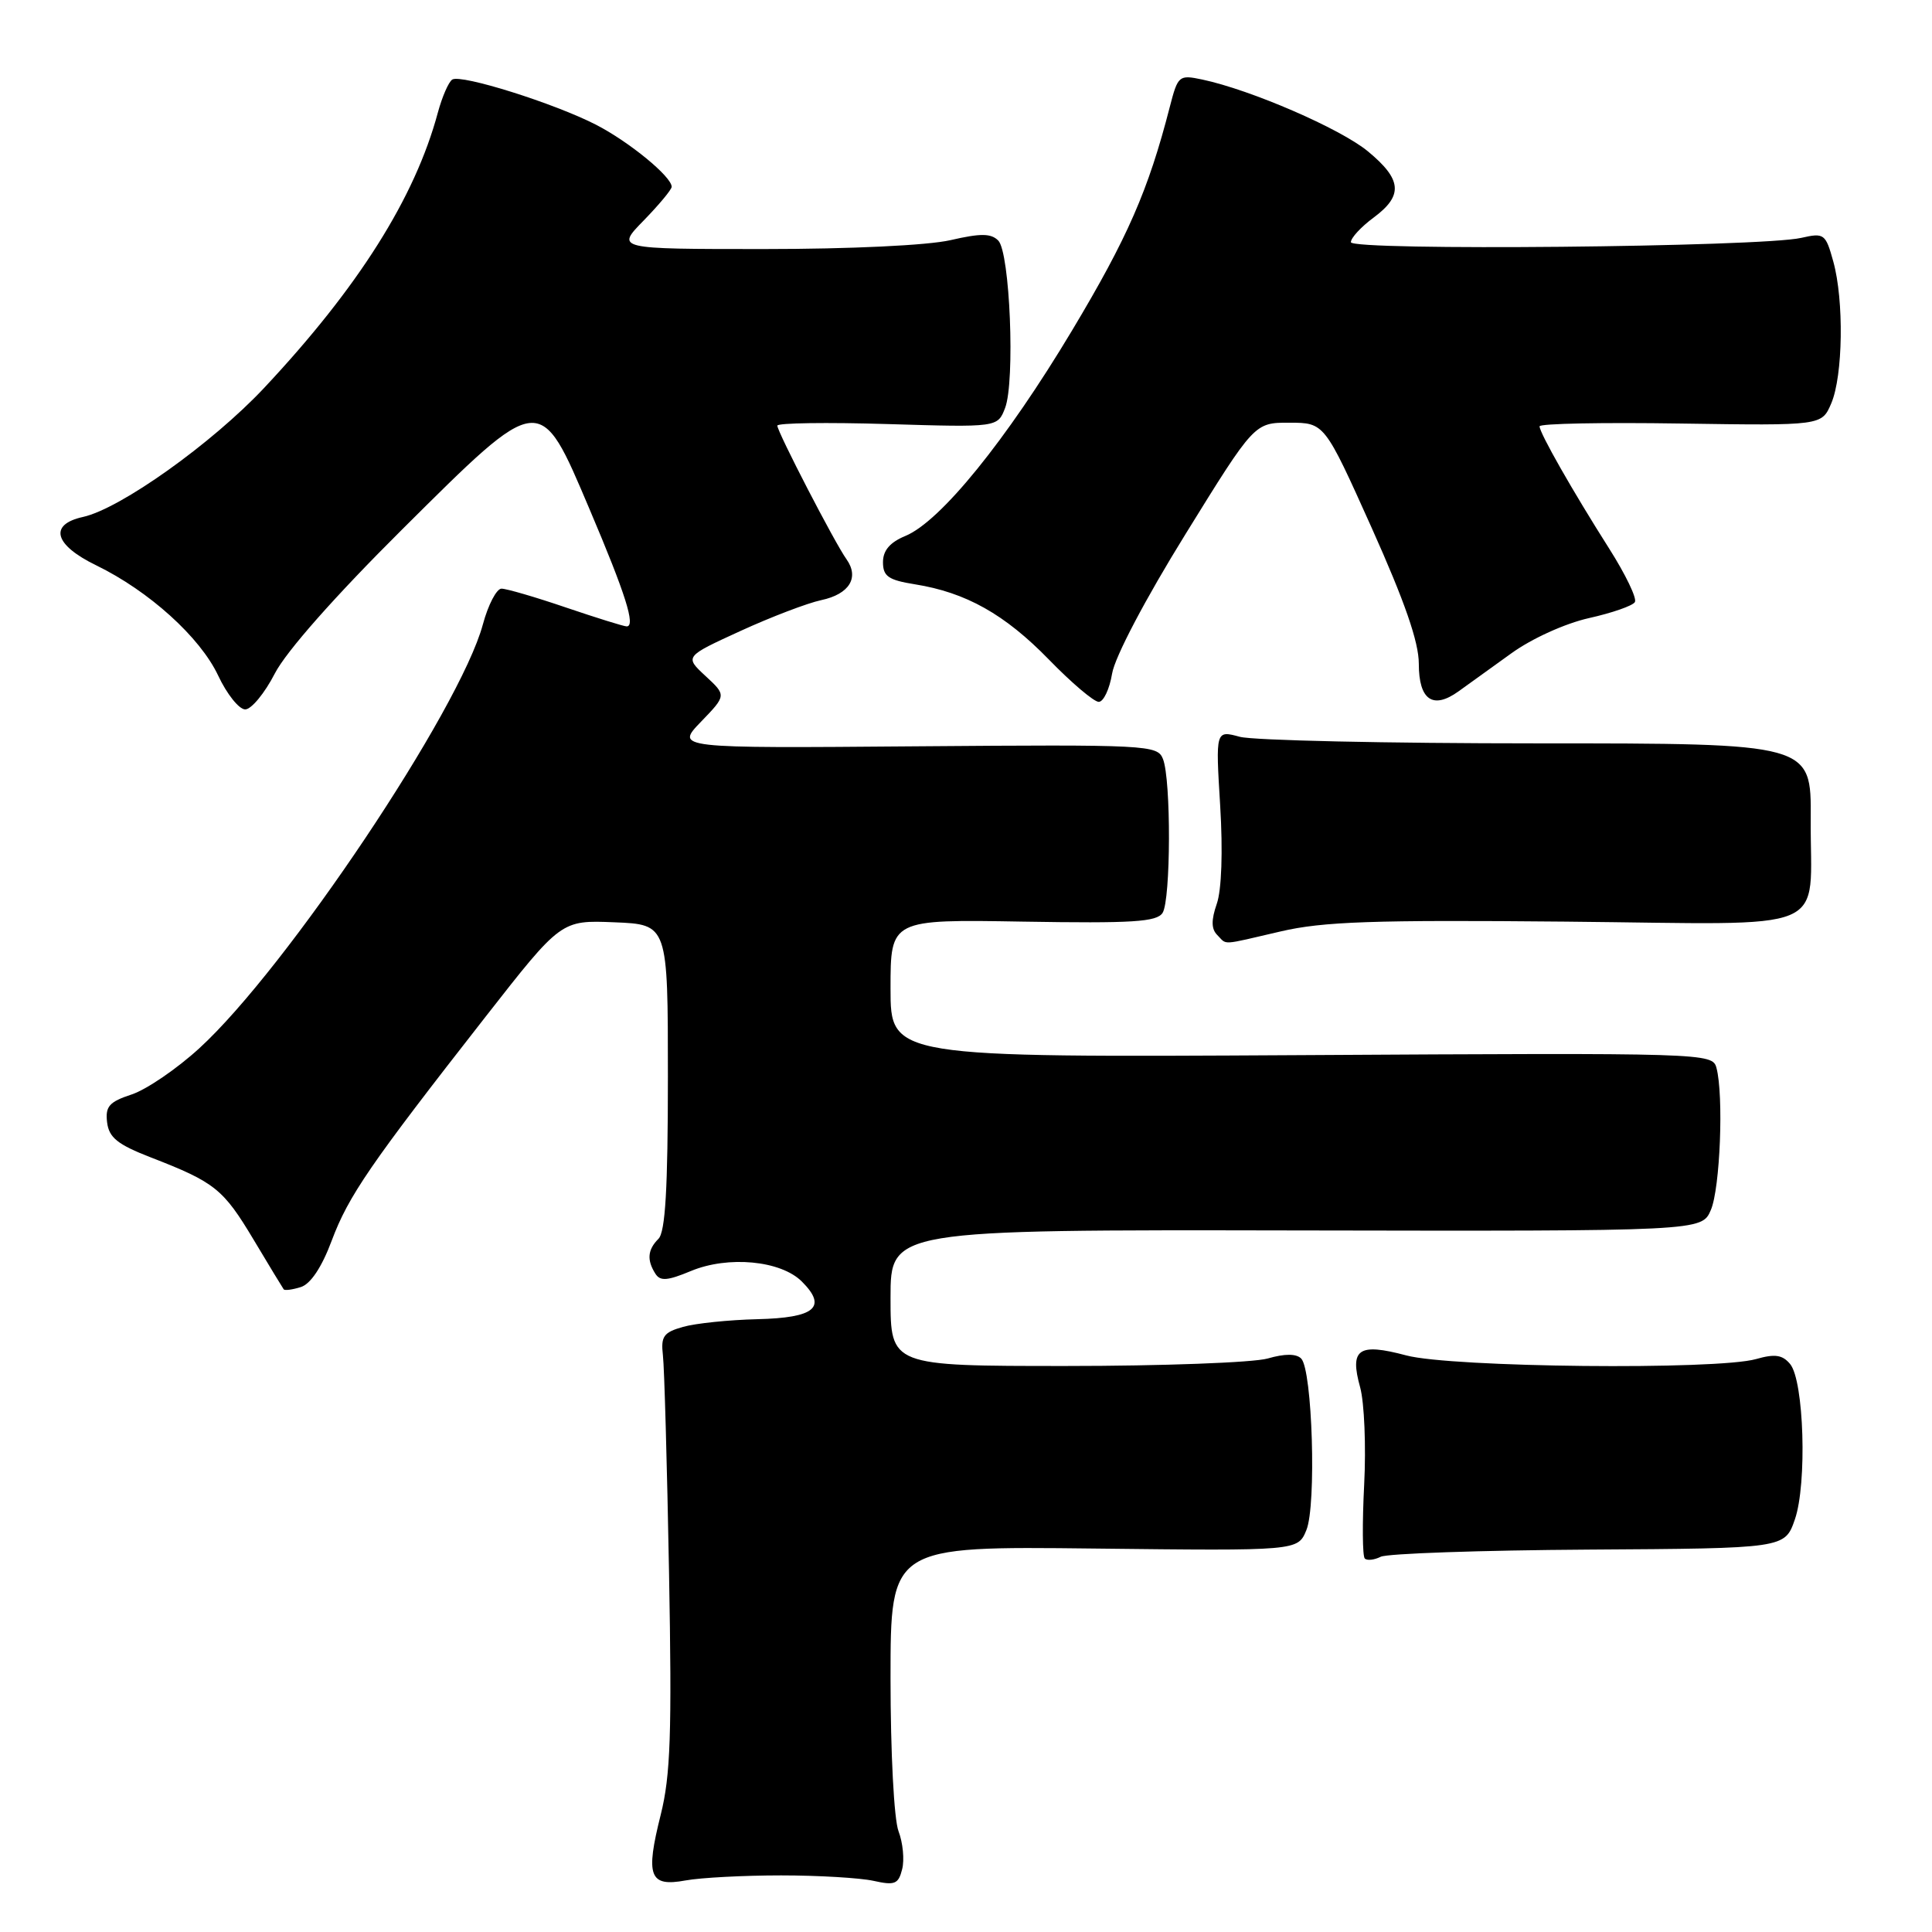 <?xml version="1.0" encoding="UTF-8" standalone="no"?>
<!DOCTYPE svg PUBLIC "-//W3C//DTD SVG 1.1//EN" "http://www.w3.org/Graphics/SVG/1.1/DTD/svg11.dtd" >
<svg xmlns="http://www.w3.org/2000/svg" xmlns:xlink="http://www.w3.org/1999/xlink" version="1.1" viewBox="0 0 256 256">
 <g >
 <path fill="currentColor"
d=" M 103.50 248.50 C 108.45 248.50 113.96 248.83 115.74 249.22 C 118.56 249.85 119.05 249.66 119.54 247.68 C 119.86 246.44 119.64 244.17 119.06 242.65 C 118.46 241.08 118.00 232.23 118.00 222.38 C 118.00 204.88 118.00 204.88 144.98 205.19 C 171.97 205.50 171.97 205.50 173.10 202.75 C 174.45 199.50 173.90 181.50 172.41 180.01 C 171.76 179.36 170.25 179.35 167.97 180.01 C 166.07 180.55 154.05 181.00 141.26 181.00 C 118.00 181.00 118.00 181.00 118.00 171.97 C 118.00 162.94 118.00 162.94 171.75 163.04 C 225.50 163.14 225.50 163.14 226.70 160.32 C 227.93 157.45 228.41 145.13 227.44 141.50 C 226.91 139.53 226.19 139.50 172.45 139.81 C 118.00 140.12 118.00 140.12 118.00 130.97 C 118.00 121.82 118.00 121.82 135.56 122.12 C 150.09 122.36 153.28 122.16 154.05 120.96 C 155.14 119.22 155.19 103.34 154.10 100.57 C 153.37 98.71 152.16 98.65 121.42 98.89 C 89.50 99.15 89.50 99.15 92.88 95.64 C 96.26 92.14 96.26 92.14 93.48 89.57 C 90.71 87.00 90.71 87.00 98.11 83.61 C 102.17 81.75 106.99 79.91 108.82 79.52 C 112.54 78.73 113.89 76.54 112.17 74.11 C 110.62 71.96 103.00 57.22 103.00 56.40 C 103.00 56.04 109.57 55.95 117.60 56.19 C 132.19 56.63 132.19 56.63 133.18 54.06 C 134.52 50.55 133.83 33.42 132.27 31.87 C 131.31 30.91 129.93 30.90 125.95 31.82 C 122.96 32.51 112.72 33.00 101.22 33.00 C 81.59 33.00 81.59 33.00 85.30 29.21 C 87.33 27.12 89.00 25.12 89.00 24.75 C 89.00 23.41 83.38 18.80 79.00 16.54 C 73.46 13.69 61.12 9.81 59.93 10.54 C 59.45 10.84 58.59 12.81 58.02 14.91 C 54.99 26.20 47.47 38.10 35.00 51.40 C 28.09 58.76 15.95 67.41 10.99 68.50 C 6.44 69.50 7.17 72.20 12.73 74.90 C 19.74 78.31 26.50 84.42 28.90 89.50 C 30.06 91.98 31.68 94.00 32.49 94.00 C 33.30 94.00 35.07 91.86 36.41 89.25 C 37.92 86.32 44.38 79.01 53.27 70.17 C 71.77 51.78 71.47 51.81 78.13 67.50 C 82.91 78.75 84.25 83.00 83.04 83.00 C 82.66 83.00 79.04 81.87 75.00 80.50 C 70.96 79.12 67.11 78.00 66.45 78.00 C 65.80 78.00 64.68 80.14 63.98 82.75 C 60.93 94.02 37.96 128.35 26.40 138.91 C 23.44 141.62 19.41 144.37 17.45 145.02 C 14.47 146.00 13.94 146.60 14.19 148.71 C 14.44 150.74 15.57 151.65 20.00 153.37 C 28.47 156.65 29.58 157.54 33.59 164.24 C 35.65 167.69 37.45 170.65 37.59 170.84 C 37.73 171.03 38.76 170.89 39.87 170.54 C 41.16 170.13 42.64 167.91 43.95 164.40 C 46.18 158.45 49.02 154.31 64.35 134.71 C 74.35 121.92 74.35 121.92 81.42 122.21 C 88.50 122.50 88.50 122.50 88.50 142.70 C 88.50 157.51 88.16 163.24 87.25 164.15 C 85.81 165.59 85.69 166.96 86.84 168.77 C 87.48 169.79 88.44 169.71 91.54 168.42 C 96.48 166.36 103.46 167.02 106.25 169.81 C 109.66 173.21 108.00 174.62 100.35 174.80 C 96.58 174.89 92.15 175.35 90.50 175.82 C 87.92 176.55 87.55 177.08 87.84 179.59 C 88.03 181.19 88.39 194.13 88.65 208.34 C 89.04 229.69 88.85 235.26 87.55 240.46 C 85.50 248.62 86.04 250.05 90.83 249.17 C 92.85 248.80 98.55 248.50 103.50 248.50 Z  M 210.50 205.33 C 236.50 205.17 236.50 205.17 237.83 201.33 C 239.46 196.62 239.04 182.96 237.20 180.74 C 236.18 179.52 235.19 179.37 232.70 180.08 C 227.55 181.56 192.33 181.20 186.34 179.60 C 179.99 177.91 178.81 178.73 180.23 183.84 C 180.78 185.85 181.02 191.65 180.76 196.72 C 180.50 201.80 180.53 206.20 180.84 206.51 C 181.14 206.81 182.09 206.71 182.95 206.28 C 183.80 205.85 196.20 205.42 210.50 205.33 Z  M 169.69 123.42 C 175.29 122.11 181.98 121.88 207.41 122.12 C 243.47 122.46 239.82 123.99 239.93 108.50 C 240.00 98.50 240.00 98.50 203.75 98.50 C 183.81 98.50 166.05 98.11 164.28 97.63 C 161.07 96.76 161.07 96.76 161.68 106.75 C 162.05 112.82 161.87 117.93 161.23 119.76 C 160.48 121.92 160.50 123.10 161.29 123.89 C 162.64 125.24 161.59 125.30 169.69 123.42 Z  M 147.36 89.25 C 147.72 87.06 151.76 79.37 157.10 70.75 C 166.22 56.00 166.22 56.00 170.86 56.01 C 175.50 56.02 175.50 56.02 181.75 69.93 C 186.14 79.72 188.00 85.07 188.00 87.95 C 188.00 92.75 189.86 94.05 193.26 91.61 C 194.49 90.72 197.64 88.45 200.26 86.57 C 202.97 84.61 207.39 82.61 210.55 81.90 C 213.60 81.22 216.34 80.27 216.63 79.78 C 216.93 79.30 215.40 76.12 213.23 72.70 C 208.39 65.08 204.00 57.37 204.00 56.49 C 204.00 56.12 212.41 55.96 222.70 56.12 C 241.39 56.40 241.39 56.40 242.65 53.45 C 244.21 49.80 244.35 39.80 242.92 34.65 C 241.90 30.97 241.71 30.83 238.67 31.52 C 233.35 32.74 179.00 33.26 179.00 32.09 C 179.00 31.52 180.35 30.06 182.00 28.84 C 185.96 25.91 185.78 23.79 181.25 20.05 C 177.60 17.04 165.76 11.91 159.31 10.54 C 156.21 9.89 156.08 10.00 155.00 14.18 C 152.16 25.22 149.42 31.49 142.04 43.81 C 133.34 58.34 124.62 69.09 119.98 71.01 C 117.92 71.86 117.00 72.94 117.00 74.49 C 117.00 76.36 117.71 76.86 121.21 77.42 C 127.99 78.50 133.13 81.39 138.97 87.38 C 141.97 90.47 144.95 93.00 145.59 93.00 C 146.22 93.00 147.02 91.31 147.36 89.25 Z "/>
</g>
</svg>